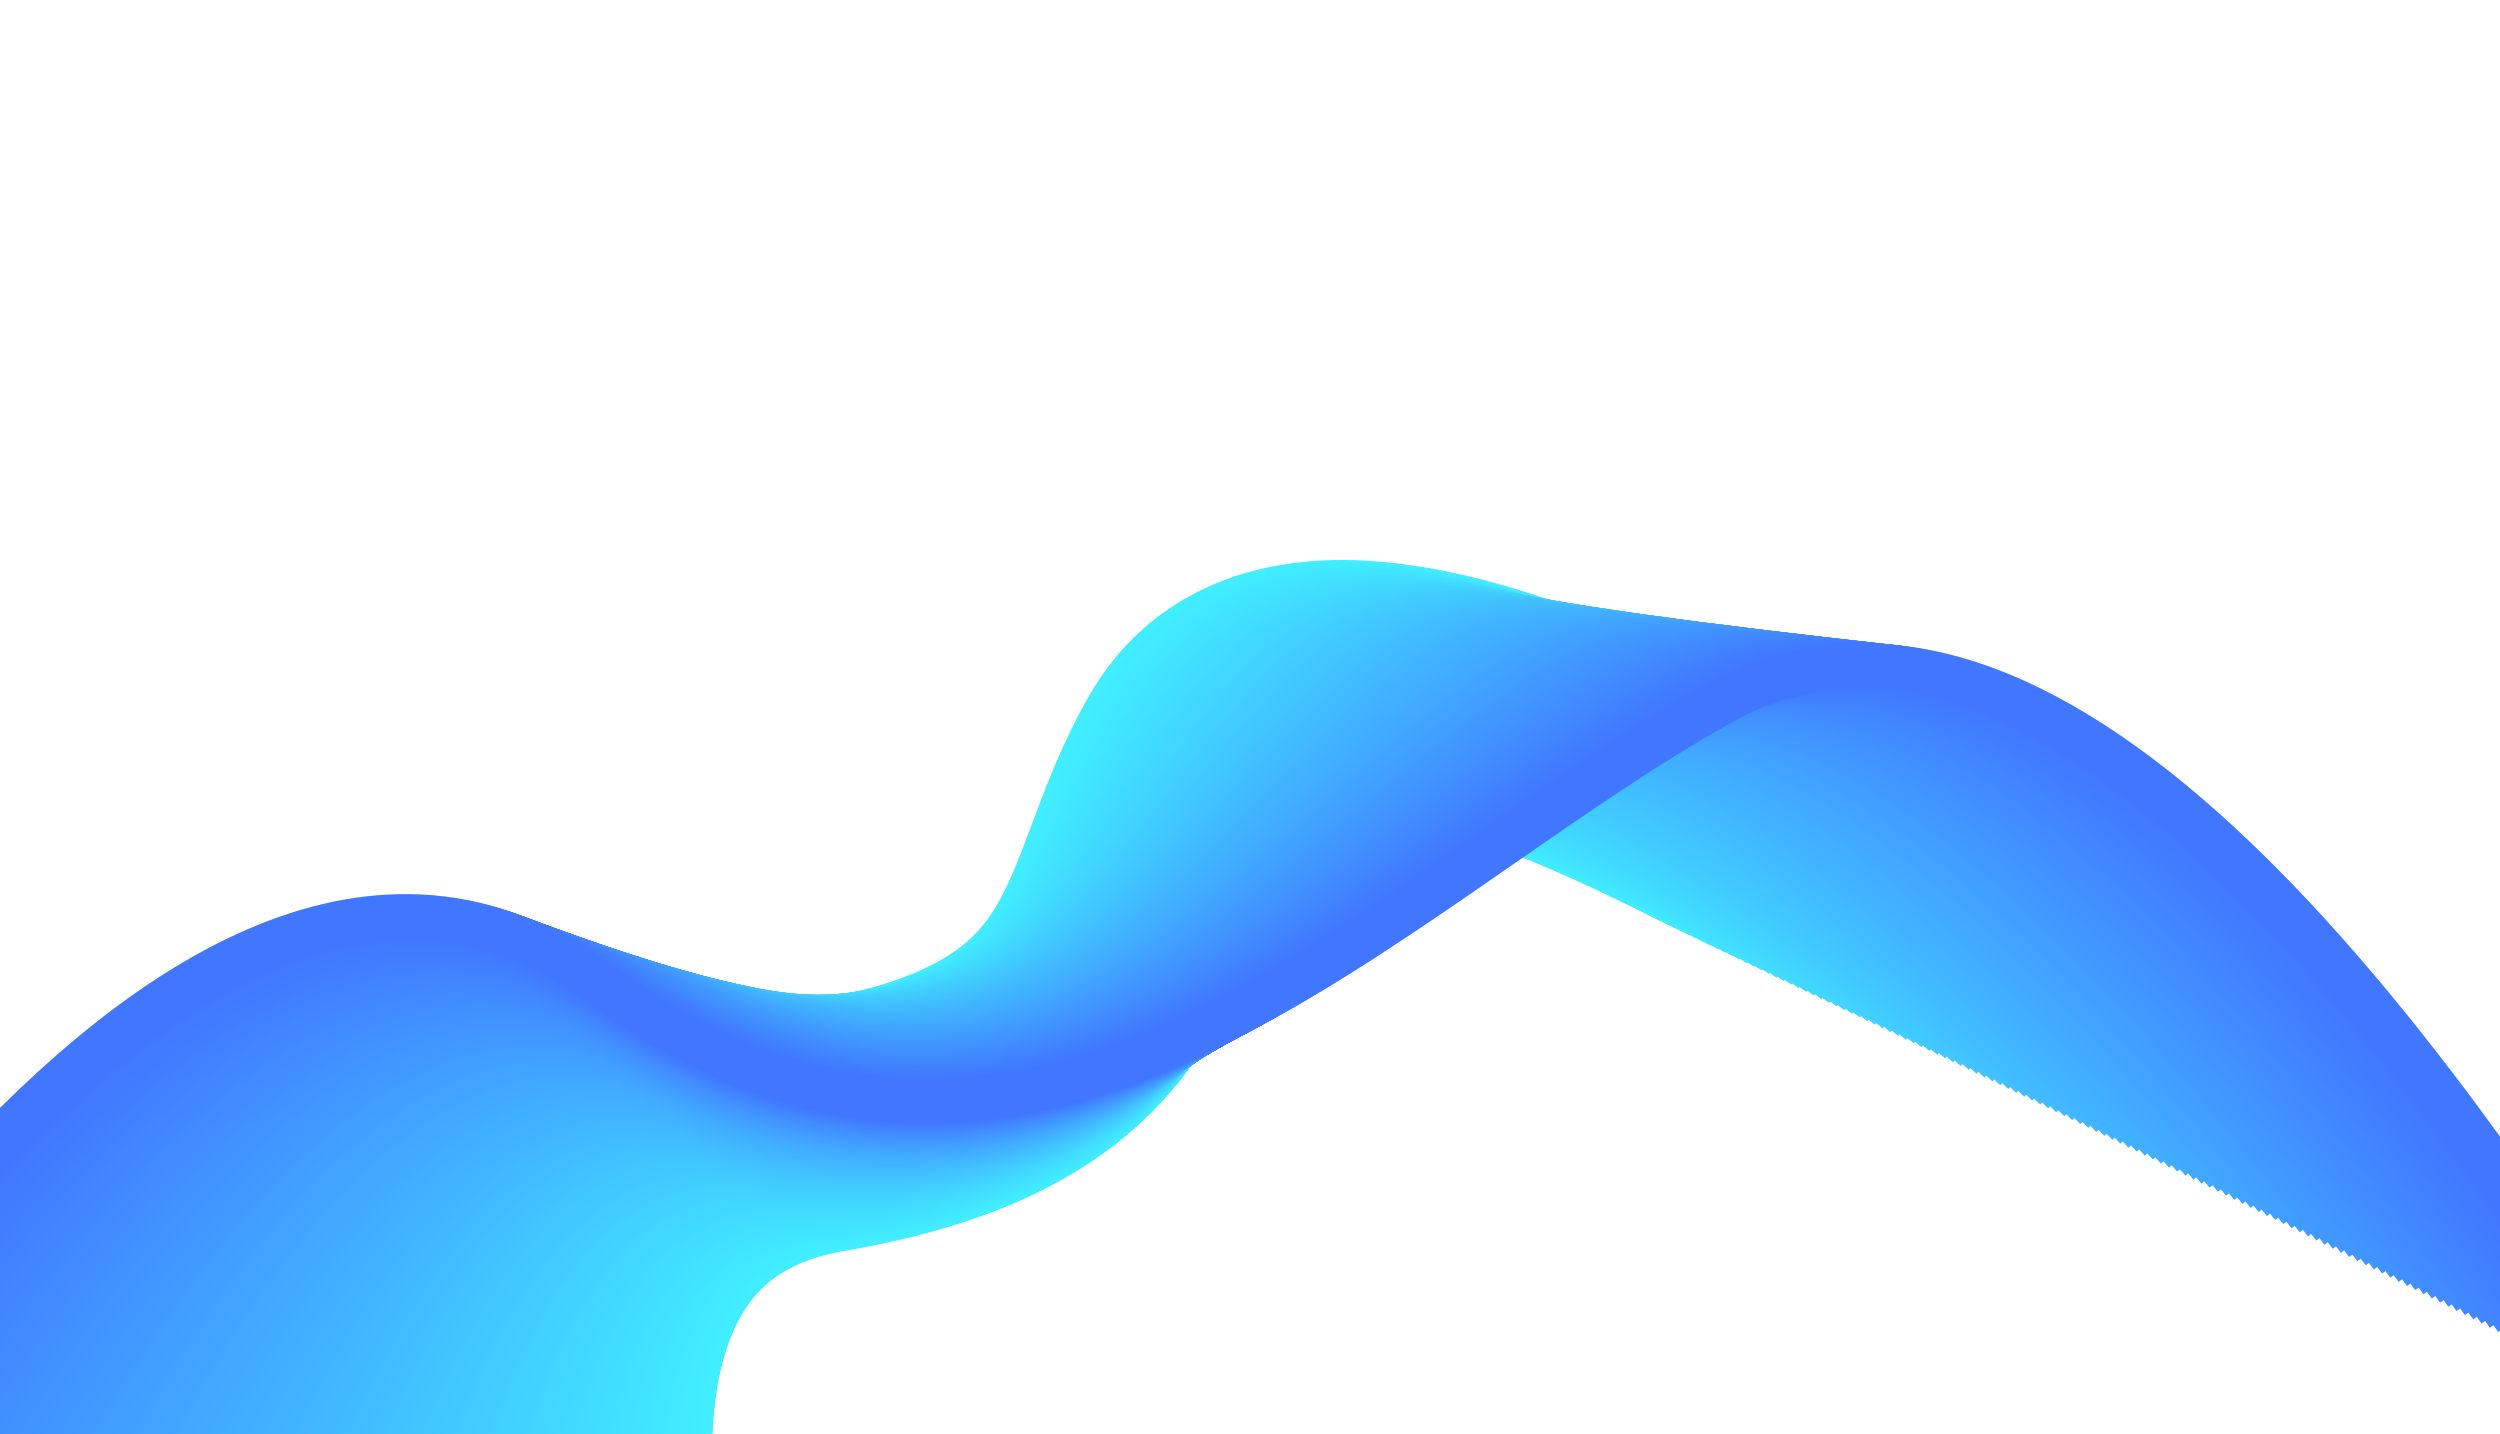 <?xml version="1.0" encoding="UTF-8"?>
<svg id="Layer_2" data-name="Layer 2" xmlns="http://www.w3.org/2000/svg" xmlns:xlink="http://www.w3.org/1999/xlink" viewBox="0 0 348.69 200">
  <defs>
    <style>
      .cls-1 {
        stroke: #4198ff;
        stroke-width: 14.15px;
      }

      .cls-1, .cls-2, .cls-3, .cls-4, .cls-5, .cls-6, .cls-7, .cls-8, .cls-9, .cls-10, .cls-11, .cls-12, .cls-13, .cls-14, .cls-15, .cls-16, .cls-17, .cls-18, .cls-19, .cls-20, .cls-21, .cls-22, .cls-23, .cls-24, .cls-25, .cls-26, .cls-27, .cls-28, .cls-29, .cls-30, .cls-31, .cls-32, .cls-33, .cls-34, .cls-35, .cls-36, .cls-37, .cls-38, .cls-39, .cls-40, .cls-41, .cls-42, .cls-43, .cls-44, .cls-45, .cls-46, .cls-47, .cls-48, .cls-49, .cls-50, .cls-51, .cls-52, .cls-53, .cls-54, .cls-55, .cls-56, .cls-57, .cls-58, .cls-59, .cls-60, .cls-61, .cls-62, .cls-63, .cls-64, .cls-65, .cls-66, .cls-67, .cls-68, .cls-69, .cls-70, .cls-71, .cls-72, .cls-73, .cls-74, .cls-75, .cls-76, .cls-77, .cls-78, .cls-79, .cls-80, .cls-81, .cls-82, .cls-83, .cls-84, .cls-85, .cls-86, .cls-87, .cls-88, .cls-89, .cls-90, .cls-91, .cls-92, .cls-93, .cls-94, .cls-95, .cls-96, .cls-97, .cls-98, .cls-99, .cls-100, .cls-101, .cls-102, .cls-103, .cls-104, .cls-105, .cls-106, .cls-107, .cls-108, .cls-109, .cls-110, .cls-111, .cls-112, .cls-113, .cls-114, .cls-115, .cls-116, .cls-117, .cls-118, .cls-119, .cls-120, .cls-121, .cls-122, .cls-123 {
        fill: none;
      }

      .cls-1, .cls-2, .cls-3, .cls-4, .cls-5, .cls-6, .cls-7, .cls-8, .cls-9, .cls-10, .cls-11, .cls-12, .cls-13, .cls-14, .cls-16, .cls-17, .cls-18, .cls-19, .cls-20, .cls-21, .cls-22, .cls-23, .cls-24, .cls-25, .cls-26, .cls-27, .cls-28, .cls-29, .cls-30, .cls-31, .cls-32, .cls-33, .cls-34, .cls-35, .cls-36, .cls-37, .cls-38, .cls-39, .cls-40, .cls-41, .cls-42, .cls-43, .cls-44, .cls-45, .cls-46, .cls-47, .cls-48, .cls-49, .cls-50, .cls-51, .cls-52, .cls-53, .cls-54, .cls-55, .cls-56, .cls-57, .cls-58, .cls-59, .cls-60, .cls-61, .cls-62, .cls-63, .cls-64, .cls-65, .cls-66, .cls-67, .cls-68, .cls-69, .cls-70, .cls-71, .cls-72, .cls-73, .cls-74, .cls-75, .cls-76, .cls-77, .cls-78, .cls-79, .cls-80, .cls-81, .cls-82, .cls-83, .cls-84, .cls-85, .cls-86, .cls-87, .cls-88, .cls-89, .cls-90, .cls-91, .cls-92, .cls-93, .cls-94, .cls-96, .cls-97, .cls-98, .cls-99, .cls-100, .cls-102, .cls-103, .cls-104, .cls-105, .cls-106, .cls-107, .cls-108, .cls-109, .cls-110, .cls-111, .cls-112, .cls-113, .cls-114, .cls-115, .cls-116, .cls-117, .cls-118, .cls-119, .cls-120, .cls-121, .cls-122, .cls-123 {
        stroke-miterlimit: 10;
      }

      .cls-2 {
        stroke: #41d8ff;
        stroke-width: 29.73px;
      }

      .cls-3 {
        stroke: #419bff;
        stroke-width: 14.87px;
      }

      .cls-4 {
        stroke: #41d7ff;
        stroke-width: 29.49px;
      }

      .cls-5 {
        stroke: #4190ff;
        stroke-width: 12.23px;
      }

      .cls-6 {
        stroke: #41d1ff;
        stroke-width: 28.05px;
      }

      .cls-7 {
        stroke: #41d0ff;
        stroke-width: 27.81px;
      }

      .cls-8 {
        stroke: #418dff;
        stroke-width: 11.51px;
      }

      .cls-9 {
        stroke: #41bcff;
        stroke-width: 23.02px;
      }

      .cls-10 {
        stroke: #41c3ff;
        stroke-width: 24.69px;
      }

      .cls-11 {
        stroke: #41c2ff;
        stroke-width: 24.45px;
      }

      .cls-12 {
        stroke: #418eff;
        stroke-width: 11.75px;
      }

      .cls-13 {
        stroke: #4176ff;
        stroke-width: 6px;
      }

      .cls-14 {
        stroke: #41bdff;
        stroke-width: 23.26px;
      }

      .cls-124 {
        clip-path: url(#clippath);
      }

      .cls-15 {
        stroke-width: 0px;
      }

      .cls-16 {
        stroke: #41e6ff;
        stroke-width: 33.08px;
      }

      .cls-17 {
        stroke: #41e7ff;
        stroke-width: 33.32px;
      }

      .cls-18 {
        stroke: #41e0ff;
        stroke-width: 31.64px;
      }

      .cls-19 {
        stroke: #419fff;
        stroke-width: 15.83px;
      }

      .cls-20 {
        stroke: #41e5ff;
        stroke-width: 32.84px;
      }

      .cls-21 {
        stroke: #41dfff;
        stroke-width: 31.4px;
      }

      .cls-22 {
        stroke: #41d9ff;
        stroke-width: 29.97px;
      }

      .cls-23 {
        stroke: #417dff;
        stroke-width: 7.68px;
      }

      .cls-24 {
        stroke: #41abff;
        stroke-width: 18.7px;
      }

      .cls-25 {
        stroke: #4184ff;
        stroke-width: 9.36px;
      }

      .cls-26 {
        stroke: #41aaff;
        stroke-width: 18.46px;
      }

      .cls-27 {
        stroke: #419cff;
        stroke-width: 15.11px;
      }

      .cls-28 {
        stroke: #41daff;
        stroke-width: 30.21px;
      }

      .cls-29 {
        stroke: #41a5ff;
        stroke-width: 17.26px;
      }

      .cls-30 {
        stroke: #4181ff;
        stroke-width: 8.64px;
      }

      .cls-31 {
        stroke: #41a4ff;
        stroke-width: 17.02px;
      }

      .cls-32 {
        stroke: #41c0ff;
        stroke-width: 23.98px;
      }

      .cls-33 {
        stroke: #418fff;
        stroke-width: 11.99px;
      }

      .cls-34 {
        stroke: #41c6ff;
        stroke-width: 25.41px;
      }

      .cls-35 {
        stroke: #4192ff;
        stroke-width: 12.71px;
      }

      .cls-36 {
        stroke: #41c5ff;
        stroke-width: 25.17px;
      }

      .cls-37 {
        stroke: #41d6ff;
        stroke-width: 29.25px;
      }

      .cls-38 {
        stroke: #41c1ff;
        stroke-width: 24.21px;
      }

      .cls-39 {
        stroke: #41c7ff;
        stroke-width: 25.65px;
      }

      .cls-40 {
        stroke: #4177ff;
        stroke-width: 6.24px;
      }

      .cls-41 {
        stroke-width: 20.38px;
      }

      .cls-41, .cls-48 {
        stroke: #41b2ff;
      }

      .cls-42 {
        stroke: #4188ff;
        stroke-width: 10.31px;
      }

      .cls-43 {
        stroke: #41b1ff;
        stroke-width: 20.14px;
      }

      .cls-44 {
        stroke: #41adff;
        stroke-width: 19.18px;
      }

      .cls-45 {
        stroke: #41aeff;
        stroke-width: 19.42px;
      }

      .cls-46 {
        stroke: #4185ff;
        stroke-width: 9.6px;
      }

      .cls-47 {
        stroke: #41acff;
        stroke-width: 18.94px;
      }

      .cls-48 {
        stroke-width: 20.62px;
      }

      .cls-49 {
        stroke: #4193ff;
        stroke-width: 12.95px;
      }

      .cls-50 {
        stroke: #4196ff;
        stroke-width: 13.67px;
      }

      .cls-51 {
        stroke: #41ceff;
        stroke-width: 27.33px;
      }

      .cls-52 {
        stroke: #4197ff;
        stroke-width: 13.91px;
      }

      .cls-53 {
        stroke: #41c9ff;
        stroke-width: 26.13px;
      }

      .cls-54 {
        stroke: #417aff;
        stroke-width: 6.96px;
      }

      .cls-55 {
        stroke: #41c8ff;
        stroke-width: 25.89px;
      }

      .cls-56 {
        stroke: #41cfff;
        stroke-width: 27.57px;
      }

      .cls-57 {
        stroke: #41d4ff;
        stroke-width: 28.77px;
      }

      .cls-58 {
        stroke: #41dcff;
        stroke-width: 30.69px;
      }

      .cls-59 {
        stroke: #41dbff;
        stroke-width: 30.45px;
      }

      .cls-60 {
        stroke: #419aff;
        stroke-width: 14.63px;
      }

      .cls-61 {
        stroke: #41d5ff;
        stroke-width: 29.01px;
      }

      .cls-62 {
        stroke: #419dff;
        stroke-width: 15.35px;
      }

      .cls-63 {
        stroke: #417cff;
        stroke-width: 7.44px;
      }

      .cls-64 {
        stroke: #41b6ff;
        stroke-width: 21.58px;
      }

      .cls-65 {
        stroke: #41b5ff;
        stroke-width: 21.34px;
      }

      .cls-66 {
        stroke: #41ecff;
        stroke-width: 34.52px;
      }

      .cls-67 {
        stroke: #41b0ff;
        stroke-width: 19.9px;
      }

      .cls-68 {
        stroke: #4187ff;
        stroke-width: 10.07px;
      }

      .cls-69 {
        stroke: #41a3ff;
        stroke-width: 16.79px;
      }

      .cls-70 {
        stroke: #417eff;
        stroke-width: 7.92px;
      }

      .cls-71 {
        stroke: #41e1ff;
        stroke-width: 31.88px;
      }

      .cls-72 {
        stroke: #41a0ff;
        stroke-width: 16.07px;
      }

      .cls-73 {
        stroke: #41a2ff;
        stroke-width: 16.55px;
      }

      .cls-74 {
        stroke: #4180ff;
        stroke-width: 8.4px;
      }

      .cls-75 {
        stroke: #41eeff;
        stroke-width: 35px;
      }

      .cls-76 {
        stroke: #41edff;
        stroke-width: 34.76px;
      }

      .cls-77 {
        stroke: #41e4ff;
        stroke-width: 32.6px;
      }

      .cls-78 {
        stroke: #41e2ff;
        stroke-width: 32.12px;
      }

      .cls-79 {
        stroke: #419eff;
        stroke-width: 15.59px;
      }

      .cls-80 {
        stroke: #41e3ff;
        stroke-width: 32.36px;
      }

      .cls-81 {
        stroke: #41deff;
        stroke-width: 31.17px;
      }

      .cls-82 {
        stroke: #41ddff;
        stroke-width: 30.93px;
      }

      .cls-83 {
        stroke: #41bfff;
        stroke-width: 23.74px;
      }

      .cls-84 {
        stroke: #41beff;
        stroke-width: 23.5px;
      }

      .cls-85 {
        stroke: #41caff;
        stroke-width: 26.37px;
      }

      .cls-86 {
        stroke: #41b8ff;
        stroke-width: 22.06px;
      }

      .cls-87 {
        stroke: #418bff;
        stroke-width: 11.03px;
      }

      .cls-88 {
        stroke: #41b7ff;
        stroke-width: 21.82px;
      }

      .cls-89 {
        stroke: #4191ff;
        stroke-width: 12.47px;
      }

      .cls-90 {
        stroke: #4179ff;
        stroke-width: 6.72px;
      }

      .cls-91 {
        stroke: #41cbff;
        stroke-width: 26.61px;
      }

      .cls-92 {
        stroke: #4194ff;
        stroke-width: 13.19px;
      }

      .cls-93 {
        stroke: #4178ff;
        stroke-width: 6.48px;
      }

      .cls-94 {
        stroke: #41c4ff;
        stroke-width: 24.93px;
      }

      .cls-95 {
        stroke: #41e8ff;
        stroke-width: 33.56px;
      }

      .cls-95, .cls-101 {
        stroke-miterlimit: 10;
      }

      .cls-96 {
        stroke: #4182ff;
        stroke-width: 8.88px;
      }

      .cls-97 {
        stroke: #41a6ff;
        stroke-width: 17.5px;
      }

      .cls-98 {
        stroke: #41b3ff;
        stroke-width: 20.86px;
      }

      .cls-99 {
        stroke: #41d2ff;
        stroke-width: 28.29px;
      }

      .cls-100 {
        stroke: #417fff;
        stroke-width: 8.16px;
      }

      .cls-101 {
        stroke: #41ebff;
        stroke-width: 34.28px;
      }

      .cls-102 {
        stroke: #41eaff;
        stroke-width: 34.04px;
      }

      .cls-103 {
        stroke: #41e9ff;
        stroke-width: 33.8px;
      }

      .cls-104 {
        stroke: #41a7ff;
        stroke-width: 17.74px;
      }

      .cls-105 {
        stroke: #417bff;
        stroke-width: 7.2px;
      }

      .cls-106 {
        stroke: #41d3ff;
        stroke-width: 28.53px;
      }

      .cls-107 {
        stroke: #4199ff;
        stroke-width: 14.39px;
      }

      .cls-108 {
        stroke: #41a1ff;
        stroke-width: 16.31px;
      }

      .cls-109 {
        stroke: #41cdff;
        stroke-width: 27.09px;
      }

      .cls-110 {
        stroke: #4195ff;
        stroke-width: 13.43px;
      }

      .cls-111 {
        stroke: #41ccff;
        stroke-width: 26.85px;
      }

      .cls-112 {
        stroke: #41afff;
        stroke-width: 19.66px;
      }

      .cls-113 {
        stroke: #4186ff;
        stroke-width: 9.83px;
      }

      .cls-114 {
        stroke: #41b9ff;
        stroke-width: 22.3px;
      }

      .cls-115 {
        stroke: #41a9ff;
        stroke-width: 18.22px;
      }

      .cls-116 {
        stroke: #4183ff;
        stroke-width: 9.12px;
      }

      .cls-117 {
        stroke: #41a8ff;
        stroke-width: 17.98px;
      }

      .cls-118 {
        stroke: #41baff;
        stroke-width: 22.54px;
      }

      .cls-119 {
        stroke: #41bbff;
        stroke-width: 22.78px;
      }

      .cls-120 {
        stroke: #418cff;
        stroke-width: 11.27px;
      }

      .cls-121 {
        stroke: #418aff;
        stroke-width: 10.79px;
      }

      .cls-122 {
        stroke: #41b4ff;
        stroke-width: 21.1px;
      }

      .cls-123 {
        stroke: #4189ff;
        stroke-width: 10.55px;
      }
    </style>
    <clipPath id="clippath">
      <rect class="cls-15" width="348.69" height="200"/>
    </clipPath>
  </defs>
  <g id="Layer_1-2" data-name="Layer 1">
    <g class="cls-124">
      <g>
        <path class="cls-75" d="m84.01,222.16s-14.35-57.17,30.84-64.94c45.19-7.77,40.06-30.68,52.42-51.79,12.36-21.12,51.08-3.2,72.23,7.43"/>
        <path class="cls-76" d="m82.92,222.18s-13.66-57.8,31.67-65.13c45.32-7.33,40.64-30.53,53.28-51.69,12.65-21.16,51.49-2.75,72.69,8.16"/>
        <path class="cls-66" d="m81.83,222.21s-12.96-58.43,32.49-65.32c45.45-6.89,41.21-30.39,54.15-51.58,12.93-21.2,51.89-2.3,73.15,8.88"/>
        <path class="cls-101" d="m80.74,222.23s-12.26-59.05,33.32-65.51c45.58-6.46,41.79-30.24,55.01-51.48,13.22-21.24,52.3-1.85,73.61,9.6"/>
        <path class="cls-102" d="m79.66,222.25s-11.56-59.68,34.15-65.7c45.71-6.02,42.37-30.09,55.88-51.37,13.51-21.28,52.7-1.4,74.07,10.33"/>
        <path class="cls-103" d="m78.57,222.28s-10.87-60.31,34.98-65.89c45.84-5.59,42.95-29.95,56.74-51.27,13.79-21.32,53.1-.95,74.54,11.05"/>
        <path class="cls-95" d="m77.48,222.3s-10.17-60.93,35.8-66.08c45.97-5.15,43.53-29.8,57.6-51.16,14.08-21.36,53.51-.5,75,11.78"/>
        <path class="cls-17" d="m76.39,222.33s-9.47-61.56,36.63-66.27c46.1-4.71,44.1-29.66,58.47-51.05,14.36-21.4,53.91-.05,75.46,12.5"/>
        <path class="cls-16" d="m75.3,222.35s-8.78-62.19,37.46-66.46c46.24-4.28,44.68-29.51,59.33-50.95s54.32.4,75.92,13.22"/>
        <path class="cls-20" d="m74.22,222.37s-8.08-62.81,38.29-66.65c46.37-3.84,45.26-29.36,60.2-50.84,14.94-21.48,54.72.85,76.38,13.95"/>
        <path class="cls-77" d="m73.13,222.4s-7.38-63.44,39.12-66.84c46.5-3.4,45.84-29.22,61.06-50.74,15.22-21.52,55.13,1.3,76.84,14.67"/>
        <path class="cls-80" d="m72.04,222.42s-6.68-64.07,39.94-67.03c46.63-2.97,46.42-29.07,61.93-50.63,15.51-21.56,55.53,1.75,77.3,15.39"/>
        <path class="cls-78" d="m70.95,222.44s-5.99-64.69,40.77-67.23c46.76-2.53,47-28.93,62.79-50.53,15.8-21.6,55.93,2.2,77.76,16.12"/>
        <path class="cls-71" d="m69.86,222.47s-5.29-65.32,41.6-67.42c46.89-2.1,47.57-28.78,63.65-50.42s56.34,2.65,78.22,16.84"/>
        <path class="cls-18" d="m68.78,222.49s-4.59-65.95,42.43-67.61c47.02-1.66,48.15-28.63,64.52-50.31,16.37-21.68,56.74,3.1,78.68,17.57"/>
        <path class="cls-21" d="m67.69,222.51s-3.9-66.57,43.25-67.8,48.73-28.49,65.38-50.21c16.65-21.72,57.15,3.55,79.14,18.29"/>
        <path class="cls-81" d="m66.6,222.54s-3.2-67.2,44.08-67.99c47.28-.79,49.31-28.34,66.25-50.1s57.55,4,79.61,19.01"/>
        <path class="cls-82" d="m65.51,222.56s-2.5-67.83,44.91-68.18c47.41-.35,49.89-28.2,67.11-50,17.23-21.8,57.96,4.45,80.07,19.74"/>
        <path class="cls-58" d="m64.42,222.58s-1.8-68.45,45.74-68.37c47.54.08,50.46-28.05,67.98-49.89s58.36,4.9,80.53,20.46"/>
        <path class="cls-59" d="m63.33,222.61s-1.11-69.08,46.57-68.56,51.04-27.9,68.84-49.79c17.8-21.88,58.76,5.35,80.99,21.18"/>
        <path class="cls-28" d="m62.25,222.63s-.41-69.71,47.39-68.75,51.62-27.76,69.7-49.68c18.09-21.92,59.17,5.8,81.45,21.91"/>
        <path class="cls-22" d="m61.16,222.65s.29-70.33,48.22-68.94c47.93,1.39,52.2-27.61,70.57-49.57,18.37-21.96,59.57,6.25,81.91,22.63"/>
        <path class="cls-2" d="m60.07,222.68s.98-70.96,49.05-69.13c48.06,1.83,52.78-27.46,71.43-49.47s59.98,6.7,82.37,23.35"/>
        <path class="cls-4" d="m58.98,222.7s1.68-71.59,49.88-69.32,53.35-27.32,72.3-49.36c18.94-22.04,60.38,7.15,82.83,24.08"/>
        <path class="cls-37" d="m57.89,222.72s2.38-72.21,50.7-69.51c48.33,2.7,53.93-27.17,73.16-49.26,19.23-22.08,60.79,7.6,83.29,24.8"/>
        <path class="cls-61" d="m56.81,222.75s3.08-72.84,51.53-69.7c48.46,3.14,54.51-27.03,74.03-49.15,19.52-22.13,61.19,8.05,83.75,25.53"/>
        <path class="cls-57" d="m55.72,222.77s3.77-73.47,52.36-69.89c48.59,3.57,55.09-26.88,74.89-49.05,19.8-22.17,61.59,8.5,84.21,26.25"/>
        <path class="cls-106" d="m54.63,222.79s4.47-74.09,53.19-70.08c48.72,4.01,55.67-26.73,75.76-48.94s62,8.95,84.68,26.97"/>
        <path class="cls-99" d="m53.54,222.82s5.17-74.72,54.02-70.27,56.24-26.59,76.62-48.83,62.4,9.4,85.14,27.7"/>
        <path class="cls-6" d="m52.45,222.84s5.86-75.35,54.84-70.47,56.82-26.44,77.48-48.73c20.66-22.29,62.81,9.85,85.6,28.42"/>
        <path class="cls-7" d="m51.36,222.86s6.56-75.97,55.67-70.66c49.11,5.32,57.4-26.3,78.35-48.62,20.95-22.33,63.21,10.3,86.06,29.14"/>
        <path class="cls-56" d="m50.28,222.89s7.26-76.6,56.5-70.85c49.24,5.75,57.98-26.15,79.21-48.52,21.23-22.37,63.62,10.75,86.52,29.87"/>
        <path class="cls-51" d="m49.19,222.91s7.96-77.23,57.33-71.04c49.37,6.19,58.56-26,80.08-48.41,21.52-22.41,64.02,11.2,86.98,30.59"/>
        <path class="cls-109" d="m48.1,222.94s8.65-77.85,58.15-71.23c49.5,6.62,59.13-25.86,80.94-48.31,21.81-22.45,64.42,11.65,87.44,31.32"/>
        <path class="cls-111" d="m47.01,222.96s9.35-78.48,58.98-71.42c49.63,7.06,59.71-25.71,81.81-48.2,22.09-22.49,64.83,12.1,87.9,32.04"/>
        <path class="cls-91" d="m45.92,222.98s10.05-79.11,59.81-71.61c49.76,7.5,60.29-25.57,82.67-48.09,22.38-22.53,65.23,12.55,88.36,32.76"/>
        <path class="cls-85" d="m44.84,223.01s10.74-79.73,60.64-71.8c49.89,7.93,60.87-25.42,83.53-47.99s65.64,13,88.82,33.49"/>
        <path class="cls-53" d="m43.75,223.03s11.44-80.36,61.47-71.99c50.02,8.37,61.45-25.27,84.4-47.88,22.95-22.61,66.04,13.45,89.28,34.21"/>
        <path class="cls-55" d="m42.66,223.05s12.14-80.99,62.29-72.18c50.16,8.81,62.02-25.13,85.26-47.78,23.24-22.65,66.45,13.9,89.75,34.93"/>
        <path class="cls-39" d="m41.57,223.08s12.84-81.61,63.12-72.37c50.29,9.24,62.6-24.98,86.13-47.67s66.85,14.35,90.21,35.66"/>
        <path class="cls-34" d="m40.48,223.1s13.53-82.24,63.95-72.56c50.42,9.68,63.18-24.83,86.99-47.57,23.81-22.73,67.25,14.8,90.67,36.38"/>
        <path class="cls-36" d="m39.4,223.12s14.23-82.87,64.78-72.75c50.55,10.11,63.76-24.69,87.86-47.46,24.1-22.77,67.66,15.25,91.13,37.1"/>
        <path class="cls-94" d="m38.31,223.15s14.93-83.49,65.6-72.94c50.68,10.55,64.34-24.54,88.72-47.35,24.38-22.81,68.06,15.7,91.59,37.83"/>
        <path class="cls-10" d="m37.22,223.17s15.62-84.12,66.43-73.13c50.81,10.99,64.91-24.4,89.58-47.25s68.47,16.15,92.05,38.55"/>
        <path class="cls-11" d="m36.13,223.19s16.32-84.75,67.26-73.32c50.94,11.42,65.49-24.25,90.45-47.14,24.96-22.89,68.87,16.6,92.51,39.28"/>
        <path class="cls-38" d="m35.04,223.22s17.02-85.37,68.09-73.51c51.07,11.86,66.07-24.1,91.31-47.04,25.24-22.93,69.28,17.05,92.97,40"/>
        <path class="cls-32" d="m33.95,223.24s17.72-86,68.92-73.71c51.2,12.29,66.65-23.96,92.18-46.93,25.53-22.97,69.68,17.5,93.43,40.72"/>
        <path class="cls-83" d="m32.87,223.26s18.41-86.63,69.74-73.9c51.33,12.73,67.23-23.81,93.04-46.82s70.08,17.95,93.89,41.45"/>
        <path class="cls-84" d="m31.78,223.29s19.11-87.25,70.57-74.09c51.46,13.17,67.8-23.67,93.91-46.72s70.49,18.4,94.35,42.17"/>
        <path class="cls-14" d="m30.69,223.31s19.81-87.88,71.4-74.28c51.59,13.6,68.38-23.52,94.77-46.61s70.89,18.85,94.81,42.89"/>
        <path class="cls-9" d="m29.6,223.33s20.5-88.51,72.23-74.47c51.72,14.04,68.96-23.37,95.63-46.51s71.3,19.3,95.28,43.62"/>
        <path class="cls-119" d="m28.51,223.36s21.2-89.13,73.05-74.66c51.85,14.47,69.54-23.23,96.5-46.4s71.7,19.74,95.74,44.34"/>
        <path class="cls-118" d="m27.43,223.38s21.9-89.76,73.88-74.85c51.98,14.91,70.12-23.08,97.36-46.3,27.25-23.21,72.11,20.19,96.2,45.07"/>
        <path class="cls-114" d="m26.34,223.4s22.6-90.39,74.71-75.04c52.12,15.35,70.69-22.94,98.23-46.19s72.51,20.64,96.66,45.79"/>
        <path class="cls-86" d="m25.25,223.43s23.29-91.01,75.54-75.23c52.25,15.78,71.27-22.79,99.09-46.08,27.82-23.3,72.91,21.09,97.12,46.51"/>
        <path class="cls-88" d="m24.16,223.45s23.99-91.64,76.37-75.42c52.38,16.22,71.85-22.64,99.96-45.98,28.11-23.34,73.32,21.54,97.58,47.24"/>
        <path class="cls-64" d="m23.07,223.47s24.69-92.27,77.19-75.61c52.51,16.65,72.43-22.5,100.82-45.87,28.39-23.38,73.72,21.99,98.04,47.96"/>
        <path class="cls-65" d="m21.99,223.5s25.38-92.89,78.02-75.8c52.64,17.09,73.01-22.35,101.68-45.77,28.68-23.42,74.13,22.44,98.5,48.68"/>
        <path class="cls-122" d="m20.9,223.52s26.08-93.52,78.85-75.99c52.77,17.53,73.58-22.2,102.55-45.66,28.96-23.46,74.53,22.89,98.96,49.41"/>
        <path class="cls-98" d="m19.81,223.55s26.78-94.15,79.68-76.18c52.9,17.96,74.16-22.06,103.41-45.56,29.25-23.5,74.94,23.34,99.42,50.13"/>
        <path class="cls-48" d="m18.72,223.57s27.48-94.77,80.5-76.37c53.03,18.4,74.74-21.91,104.28-45.45,29.54-23.54,75.34,23.79,99.88,50.85"/>
        <path class="cls-41" d="m17.63,223.59s28.17-95.4,81.33-76.56c53.16,18.84,75.32-21.77,105.14-45.34,29.82-23.58,75.74,24.24,100.35,51.58"/>
        <path class="cls-43" d="m16.54,223.62s28.87-96.03,82.16-76.76c53.29,19.27,75.9-21.62,106.01-45.24,30.11-23.62,76.15,24.69,100.81,52.3"/>
        <path class="cls-67" d="m15.46,223.64s29.57-96.65,82.99-76.95c53.42,19.71,76.47-21.47,106.87-45.13,30.4-23.66,76.55,25.14,101.27,53.03"/>
        <path class="cls-112" d="m14.37,223.66s30.26-97.28,83.82-77.14c53.55,20.14,77.05-21.33,107.73-45.03,30.68-23.7,76.96,25.59,101.73,53.75"/>
        <path class="cls-45" d="m13.28,223.69s30.96-97.91,84.64-77.33c53.68,20.58,77.63-21.18,108.6-44.92,30.97-23.74,77.36,26.04,102.19,54.47"/>
        <path class="cls-44" d="m12.19,223.71s31.66-98.53,85.47-77.52c53.81,21.02,78.21-21.04,109.46-44.82,31.25-23.78,77.77,26.49,102.65,55.2"/>
        <path class="cls-47" d="m11.1,223.73s32.36-99.16,86.3-77.71c53.94,21.45,78.79-20.89,110.33-44.71s78.17,26.94,103.11,55.92"/>
        <path class="cls-24" d="m10.02,223.76s33.05-99.79,87.13-77.9c54.08,21.89,79.36-20.74,111.19-44.6,31.83-23.86,78.57,27.39,103.57,56.64"/>
        <path class="cls-26" d="m8.93,223.78s33.75-100.41,87.96-78.09c54.21,22.32,79.94-20.6,112.06-44.5,32.11-23.9,78.98,27.84,104.03,57.37"/>
        <path class="cls-115" d="m7.84,223.8s34.45-101.04,88.78-78.28c54.34,22.76,80.52-20.45,112.92-44.39,32.4-23.94,79.38,28.29,104.49,58.09"/>
        <path class="cls-117" d="m6.75,223.83s35.14-101.67,89.61-78.47c54.47,23.2,81.1-20.31,113.78-44.29s79.79,28.74,104.95,58.82"/>
        <path class="cls-104" d="m5.66,223.85s35.84-102.29,90.44-78.66c54.6,23.63,81.68-20.16,114.65-44.18s80.19,29.19,105.42,59.54"/>
        <path class="cls-97" d="m4.58,223.87s36.54-102.92,91.27-78.85c54.73,24.07,82.25-20.01,115.51-44.08,33.26-24.06,80.6,29.64,105.88,60.26"/>
        <path class="cls-29" d="m3.49,223.9s37.23-103.55,92.09-79.04c54.86,24.5,82.83-19.87,116.38-43.97,33.54-24.1,81,30.09,106.34,60.99"/>
        <path class="cls-31" d="m2.4,223.92s37.93-104.17,92.92-79.23c54.99,24.94,83.41-19.72,117.24-43.86,33.83-24.14,81.4,30.54,106.8,61.71"/>
        <path class="cls-69" d="m1.31,223.94s38.63-104.8,93.75-79.42c55.12,25.38,83.99-19.57,118.11-43.76,34.12-24.18,81.81,30.99,107.26,62.43"/>
        <path class="cls-73" d="m.22,223.97s39.33-105.43,94.58-79.61c55.25,25.81,84.57-19.43,118.97-43.65s82.21,31.44,107.72,63.16"/>
        <path class="cls-108" d="m-.87,223.99s40.02-106.05,95.41-79.8c55.38,26.25,85.14-19.28,119.83-43.55,34.69-24.26,82.62,31.89,108.18,63.88"/>
        <path class="cls-72" d="m-1.95,224.01s40.72-106.68,96.23-80,85.72-19.14,120.7-43.44c34.98-24.3,83.02,32.34,108.64,64.6"/>
        <path class="cls-19" d="m-3.04,224.04s41.42-107.31,97.06-80.19c55.64,27.12,86.3-18.99,121.56-43.34,35.26-24.35,83.42,32.79,109.1,65.33"/>
        <path class="cls-79" d="m-4.13,224.06s42.11-107.93,97.89-80.38,86.88-18.84,122.43-43.23c35.55-24.39,83.83,33.24,109.56,66.05"/>
        <path class="cls-62" d="m-5.22,224.08s42.81-108.56,98.72-80.57,87.46-18.7,123.29-43.12c35.84-24.43,84.23,33.69,110.02,66.78"/>
        <path class="cls-27" d="m-6.31,224.11s43.51-109.19,99.54-80.76c56.03,28.43,88.03-18.55,124.16-43.02,36.12-24.47,84.64,34.14,110.49,67.5"/>
        <path class="cls-3" d="m-7.39,224.13s44.21-109.81,100.37-80.95c56.17,28.87,88.61-18.41,125.02-42.91,36.41-24.51,85.04,34.59,110.95,68.22"/>
        <path class="cls-60" d="m-8.48,224.16s44.9-110.44,101.2-81.14c56.3,29.3,89.19-18.26,125.88-42.81s85.45,35.04,111.41,68.95"/>
        <path class="cls-107" d="m-9.57,224.18s45.6-111.07,102.03-81.33c56.43,29.74,89.77-18.11,126.75-42.7,36.98-24.59,85.85,35.49,111.87,69.67"/>
        <path class="cls-1" d="m-10.66,224.2s46.3-111.69,102.86-81.52,90.35-17.97,127.61-42.6,86.25,35.94,112.33,70.39"/>
        <path class="cls-52" d="m-11.75,224.23s46.99-112.32,103.68-81.71c56.69,30.61,90.93-17.82,128.48-42.49,37.55-24.67,86.66,36.39,112.79,71.12"/>
        <path class="cls-50" d="m-12.83,224.25s47.69-112.95,104.51-81.9c56.82,31.05,91.5-17.68,129.34-42.38,37.84-24.71,87.06,36.84,113.25,71.84"/>
        <path class="cls-110" d="m-13.92,224.27s48.39-113.57,105.34-82.09c56.95,31.48,92.08-17.53,130.21-42.28,38.13-24.75,87.47,37.29,113.71,72.57"/>
        <path class="cls-92" d="m-15.01,224.3s49.09-114.2,106.17-82.28c57.08,31.92,92.66-17.38,131.07-42.17,38.41-24.79,87.87,37.74,114.17,73.29"/>
        <path class="cls-49" d="m-16.1,224.32s49.78-114.83,106.99-82.47c57.21,32.35,93.24-17.24,131.94-42.07,38.7-24.83,88.28,38.19,114.63,74.01"/>
        <path class="cls-35" d="m-17.19,224.34s50.48-115.45,107.82-82.66c57.34,32.79,93.82-17.09,132.8-41.96s88.68,38.64,115.09,74.74"/>
        <path class="cls-89" d="m-18.28,224.37s51.18-116.08,108.65-82.85c57.47,33.23,94.39-16.94,133.66-41.86,39.27-24.91,89.08,39.09,115.56,75.46"/>
        <path class="cls-5" d="m-19.36,224.39s51.87-116.71,109.48-83.04c57.6,33.66,94.97-16.8,134.53-41.75s89.49,39.54,116.02,76.18"/>
        <path class="cls-33" d="m-20.45,224.41s52.57-117.33,110.31-83.24c57.73,34.1,95.55-16.65,135.39-41.64,39.84-24.99,89.89,39.99,116.48,76.91"/>
        <path class="cls-12" d="m-21.54,224.44s53.27-117.96,111.13-83.43c57.86,34.53,96.13-16.51,136.26-41.54,40.13-25.03,90.3,40.44,116.94,77.63"/>
        <path class="cls-8" d="m-22.63,224.46s53.97-118.59,111.96-83.62c57.99,34.97,96.71-16.36,137.12-41.43,40.42-25.07,90.7,40.89,117.4,78.36"/>
        <path class="cls-120" d="m-23.72,224.48s54.66-119.21,112.79-83.81c58.13,35.41,97.28-16.21,137.99-41.33,40.7-25.11,91.11,41.34,117.86,79.08"/>
        <path class="cls-87" d="m-24.8,224.51s55.36-119.84,113.62-84c58.26,35.84,97.86-16.07,138.85-41.22,40.99-25.15,91.51,41.79,118.32,79.8"/>
        <path class="cls-121" d="m-25.89,224.53s56.06-120.47,114.44-84.19c58.39,36.28,98.44-15.92,139.71-41.11,41.27-25.19,91.91,42.24,118.78,80.53"/>
        <path class="cls-123" d="m-26.98,224.55s56.75-121.09,115.27-84.38c58.52,36.71,99.02-15.78,140.58-41.01,41.56-25.23,92.32,42.69,119.24,81.25"/>
        <path class="cls-42" d="m-28.07,224.58s57.45-121.72,116.1-84.57c58.65,37.15,99.6-15.63,141.44-40.9,41.85-25.27,92.72,43.14,119.7,81.97"/>
        <path class="cls-68" d="m-29.16,224.6s58.15-122.35,116.93-84.76c58.78,37.59,100.17-15.48,142.31-40.8,42.13-25.31,93.13,43.59,120.16,82.7"/>
        <path class="cls-113" d="m-30.24,224.62s58.85-122.97,117.76-84.95c58.91,38.02,100.75-15.34,143.17-40.69,42.42-25.35,93.53,44.03,120.63,83.42"/>
        <path class="cls-46" d="m-31.33,224.65s59.54-123.6,118.58-85.14c59.04,38.46,101.33-15.19,144.04-40.59,42.71-25.39,93.94,44.48,121.09,84.14"/>
        <path class="cls-25" d="m-32.42,224.67s60.24-124.23,119.41-85.33c59.17,38.89,101.91-15.05,144.9-40.48s94.34,44.93,121.55,84.87"/>
        <path class="cls-116" d="m-33.51,224.69s60.94-124.85,120.24-85.52,102.49-14.9,145.76-40.37,94.74,45.38,122.01,85.59"/>
        <path class="cls-96" d="m-34.6,224.72s61.63-125.48,121.07-85.71c59.43,39.77,103.06-14.75,146.63-40.27,43.56-25.52,95.15,45.83,122.47,86.32"/>
        <path class="cls-30" d="m-35.69,224.74s62.33-126.11,121.89-85.9c59.56,40.2,103.64-14.61,147.49-40.16,43.85-25.56,95.55,46.28,122.93,87.04"/>
        <path class="cls-74" d="m-36.77,224.77s63.03-126.73,122.72-86.09,104.22-14.46,148.36-40.06c44.14-25.6,95.96,46.73,123.39,87.76"/>
        <path class="cls-100" d="m-37.86,224.79s63.73-127.36,123.55-86.28c59.82,41.08,104.8-14.31,149.22-39.95,44.42-25.64,96.36,47.18,123.85,88.49"/>
        <path class="cls-70" d="m-38.95,224.81S25.47,96.83,85.43,138.34c59.95,41.51,105.38-14.17,150.09-39.85,44.71-25.68,96.77,47.63,124.31,89.21"/>
        <path class="cls-23" d="m-40.04,224.84S25.08,96.22,85.17,138.17c60.09,41.95,105.95-14.02,150.95-39.74,45-25.72,97.17,48.08,124.77,89.93"/>
        <path class="cls-63" d="m-41.13,224.86S24.69,95.62,84.91,138c60.22,42.38,106.53-13.88,151.81-39.63,45.28-25.76,97.57,48.53,125.23,90.66"/>
        <path class="cls-105" d="m-42.21,224.88S24.3,95.02,84.65,137.84c60.35,42.82,107.11-13.73,152.68-39.53,45.57-25.8,97.98,48.98,125.7,91.38"/>
        <path class="cls-54" d="m-43.3,224.91S23.91,94.41,84.39,137.67c60.48,43.26,107.69-13.58,153.54-39.42,45.85-25.84,98.38,49.43,126.16,92.11"/>
        <path class="cls-90" d="m-44.39,224.93S23.52,93.81,84.13,137.5c60.61,43.69,108.27-13.44,154.41-39.32,46.14-25.88,98.79,49.88,126.62,92.83"/>
        <path class="cls-93" d="m-45.48,224.95S23.13,93.21,83.87,137.33c60.74,44.13,108.84-13.29,155.27-39.21,46.43-25.92,99.19,50.33,127.08,93.55"/>
        <path class="cls-40" d="m-46.57,224.98S22.74,92.6,83.61,137.17s109.42-13.15,156.14-39.11,99.6,50.78,127.54,94.28"/>
        <path class="cls-13" d="m-47.65,225S22.35,92,83.35,137s110-13,157-39,100,51.23,128,95"/>
      </g>
    </g>
  </g>
</svg>
